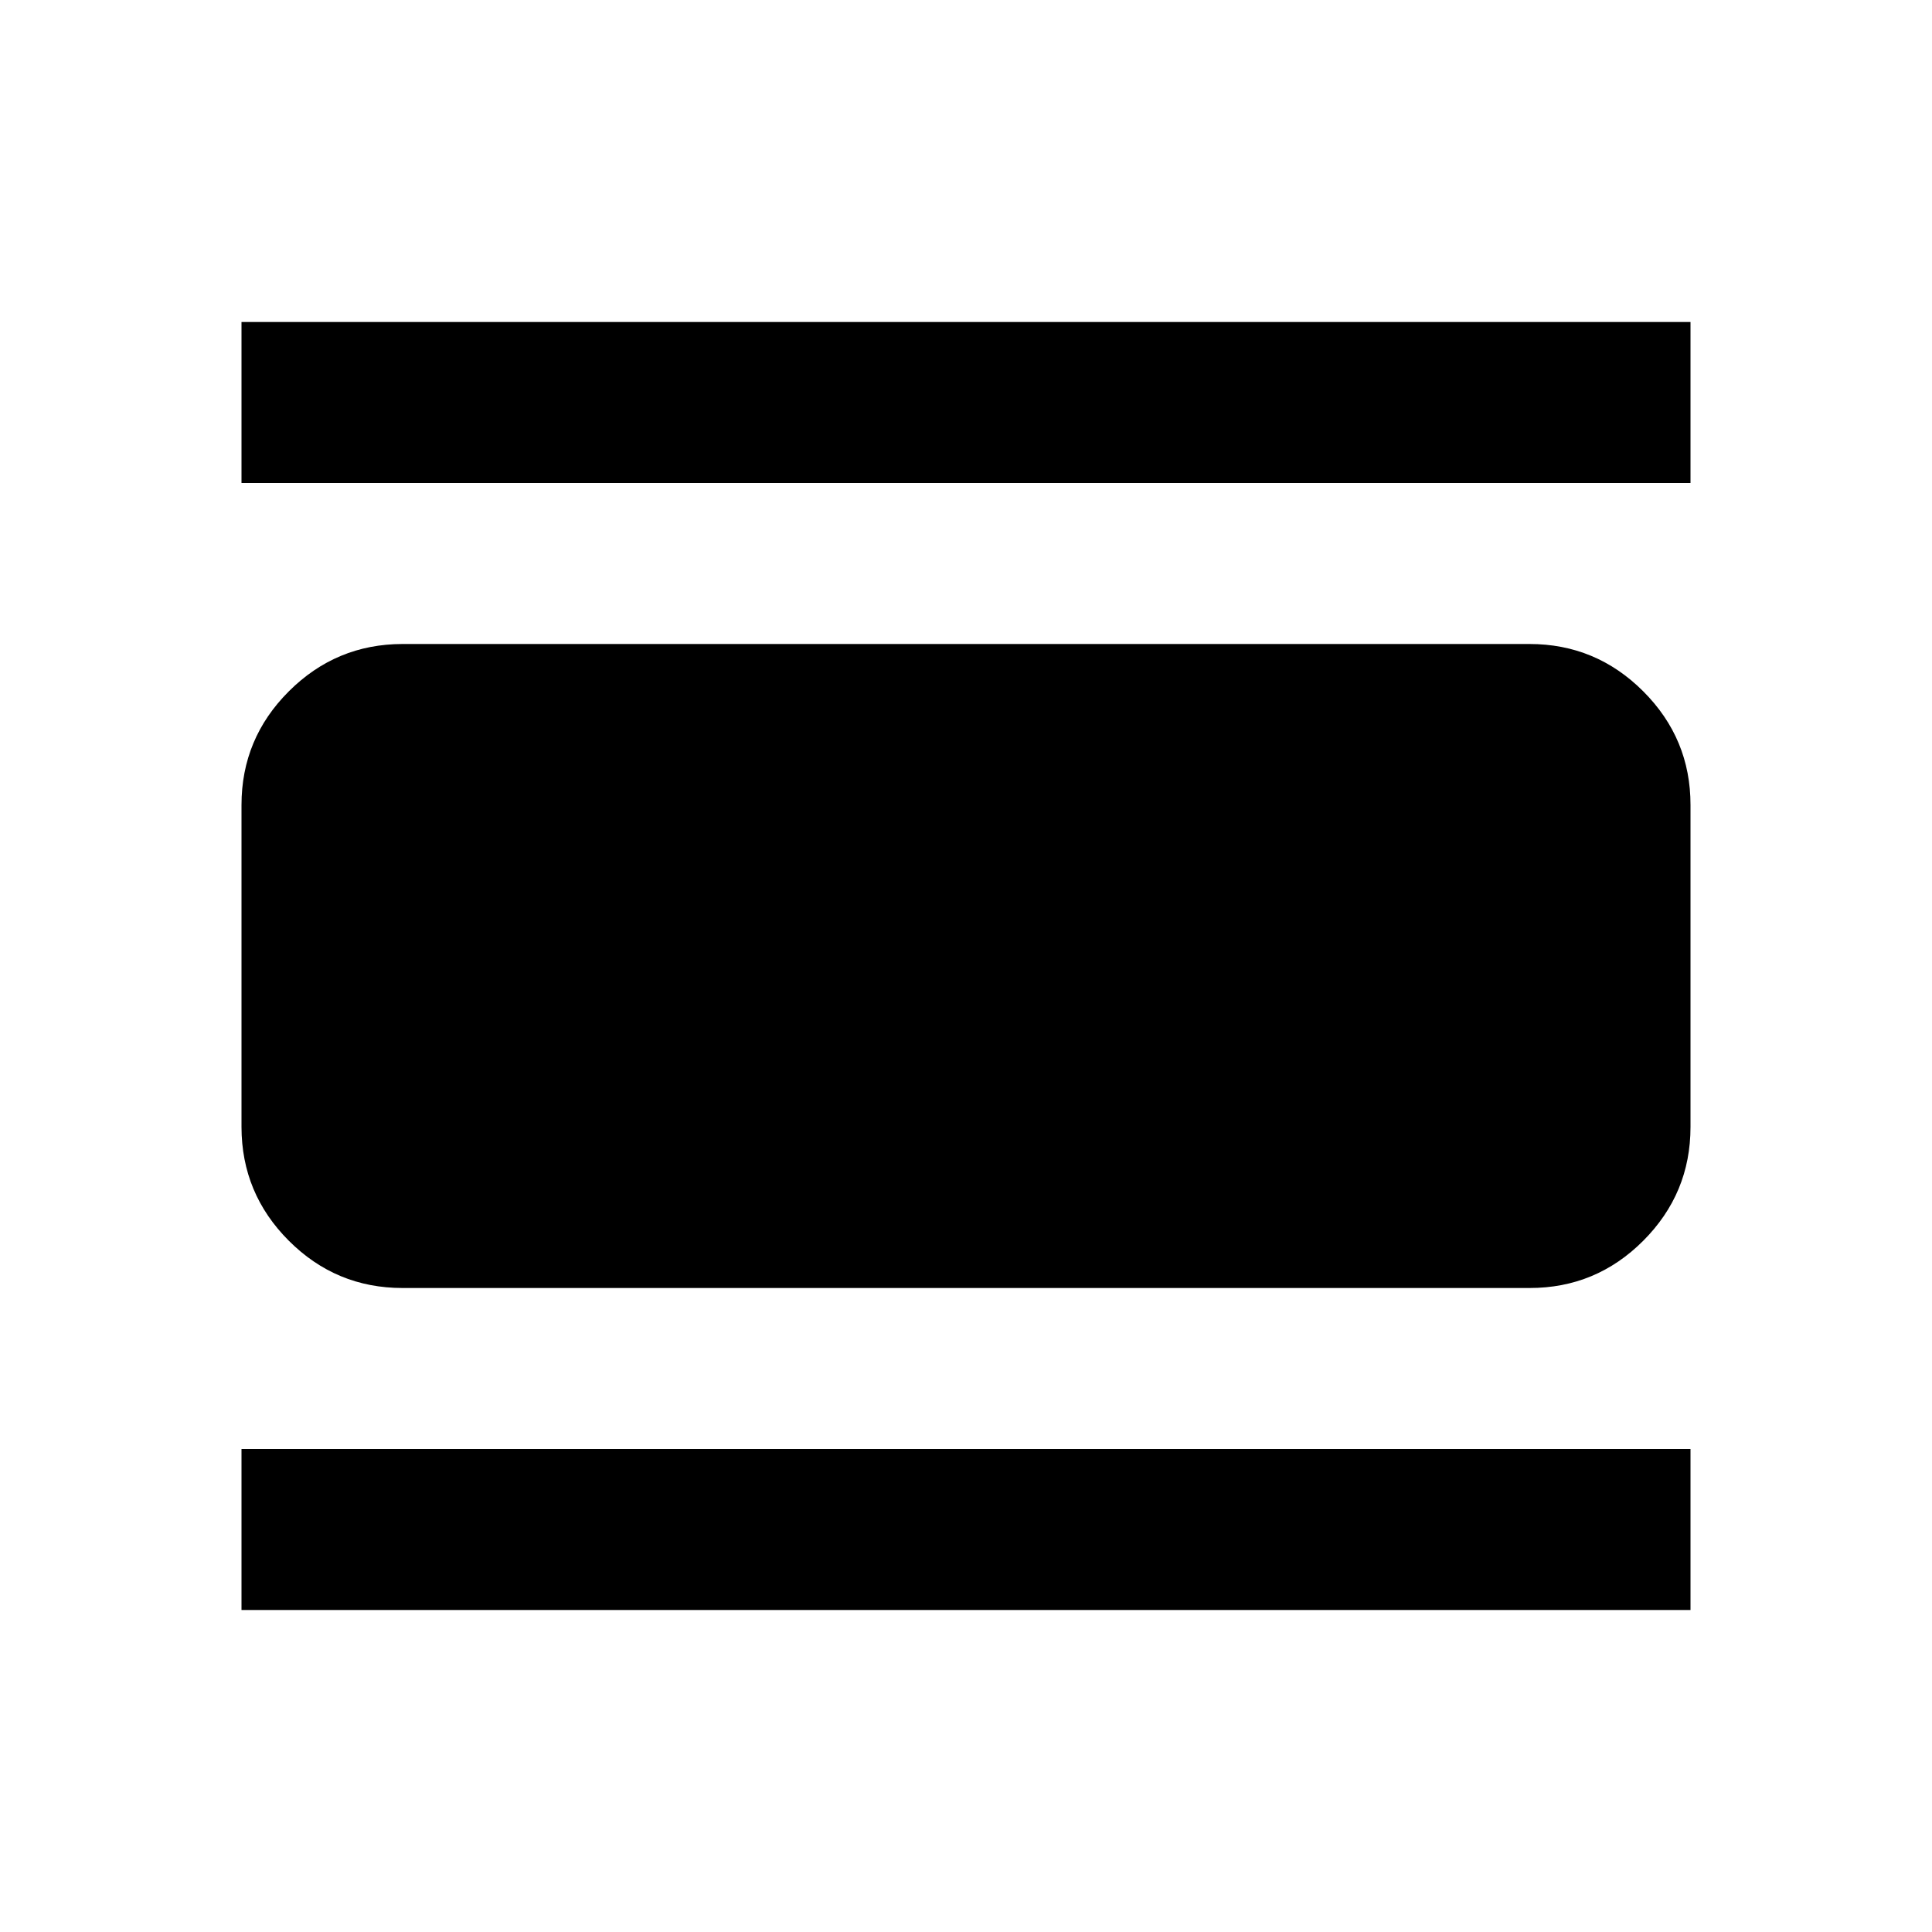 <svg xmlns="http://www.w3.org/2000/svg" xmlns:xlink="http://www.w3.org/1999/xlink" width="24" height="24" viewBox="0 0 24 24"><path fill="currentColor" d="M3 20v-2h18v2zM3 6V4h18v2zm2 10q-.825 0-1.412-.587T3 14v-4q0-.825.588-1.412T5 8h14q.825 0 1.413.588T21 10v4q0 .825-.587 1.413T19 16z"/></svg>